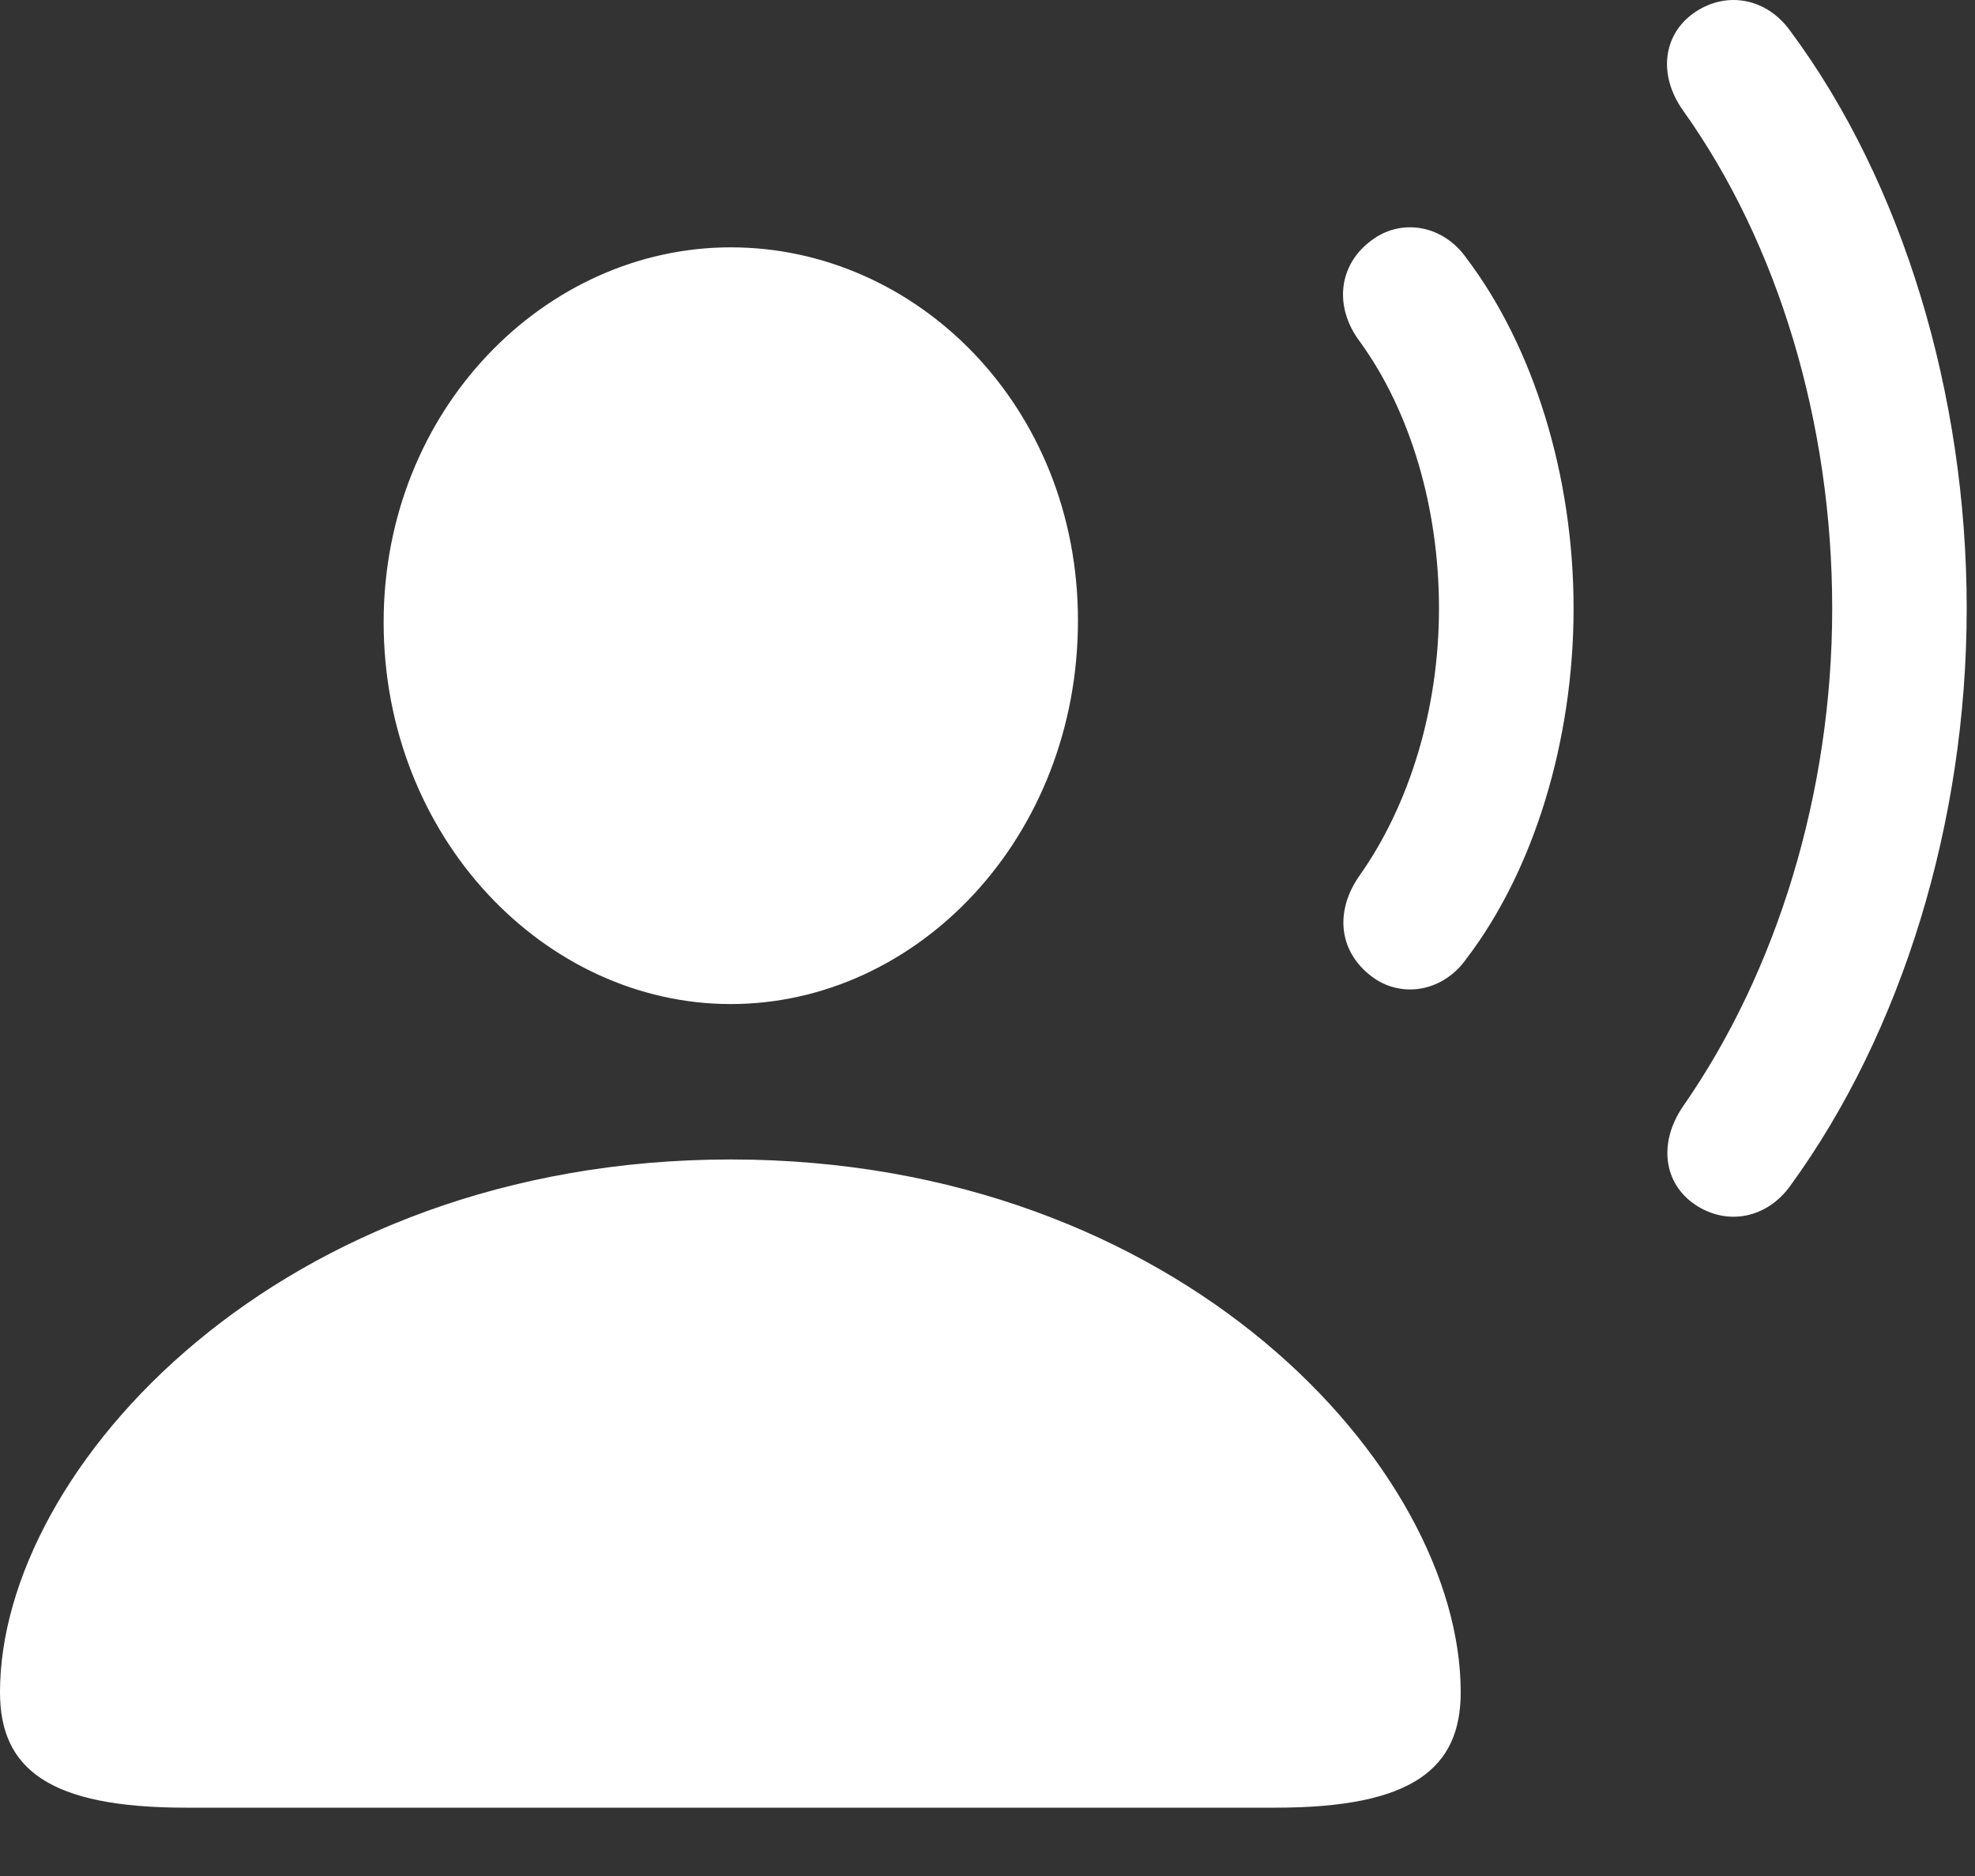 <svg width="20" height="19" viewBox="0 0 20 19" fill="none" xmlns="http://www.w3.org/2000/svg">
<rect x="0" y="0" width="20" height="19" fill="#333333" stroke="none"/>
<path d="M17.165 12.2C17.49 12.419 17.895 12.34 18.132 12.006C19.257 10.459 19.916 8.332 19.916 6.162C19.916 3.991 19.266 1.846 18.132 0.317C17.895 -0.017 17.49 -0.096 17.165 0.123C16.84 0.343 16.787 0.756 17.042 1.117C18.009 2.47 18.554 4.289 18.554 6.162C18.554 8.034 17.991 9.844 17.042 11.207C16.796 11.567 16.84 11.98 17.165 12.2ZM13.913 9.906C14.203 10.108 14.616 10.046 14.854 9.704C15.53 8.816 15.935 7.506 15.935 6.162C15.935 4.817 15.53 3.516 14.854 2.62C14.616 2.277 14.203 2.215 13.913 2.417C13.553 2.663 13.5 3.103 13.773 3.463C14.282 4.166 14.572 5.142 14.572 6.162C14.572 7.181 14.273 8.148 13.773 8.86C13.509 9.229 13.553 9.651 13.913 9.906ZM7.4 10.169C9.29 10.169 10.916 8.482 10.916 6.285C10.916 4.114 9.281 2.505 7.4 2.505C5.52 2.505 3.885 4.149 3.885 6.302C3.885 8.482 5.52 10.169 7.4 10.169ZM1.881 18.308H12.92C14.3 18.308 14.792 17.913 14.792 17.139C14.792 14.871 11.953 11.743 7.4 11.743C2.839 11.743 0 14.871 0 17.139C0 17.913 0.492 18.308 1.881 18.308Z" fill="white"/>
</svg>
